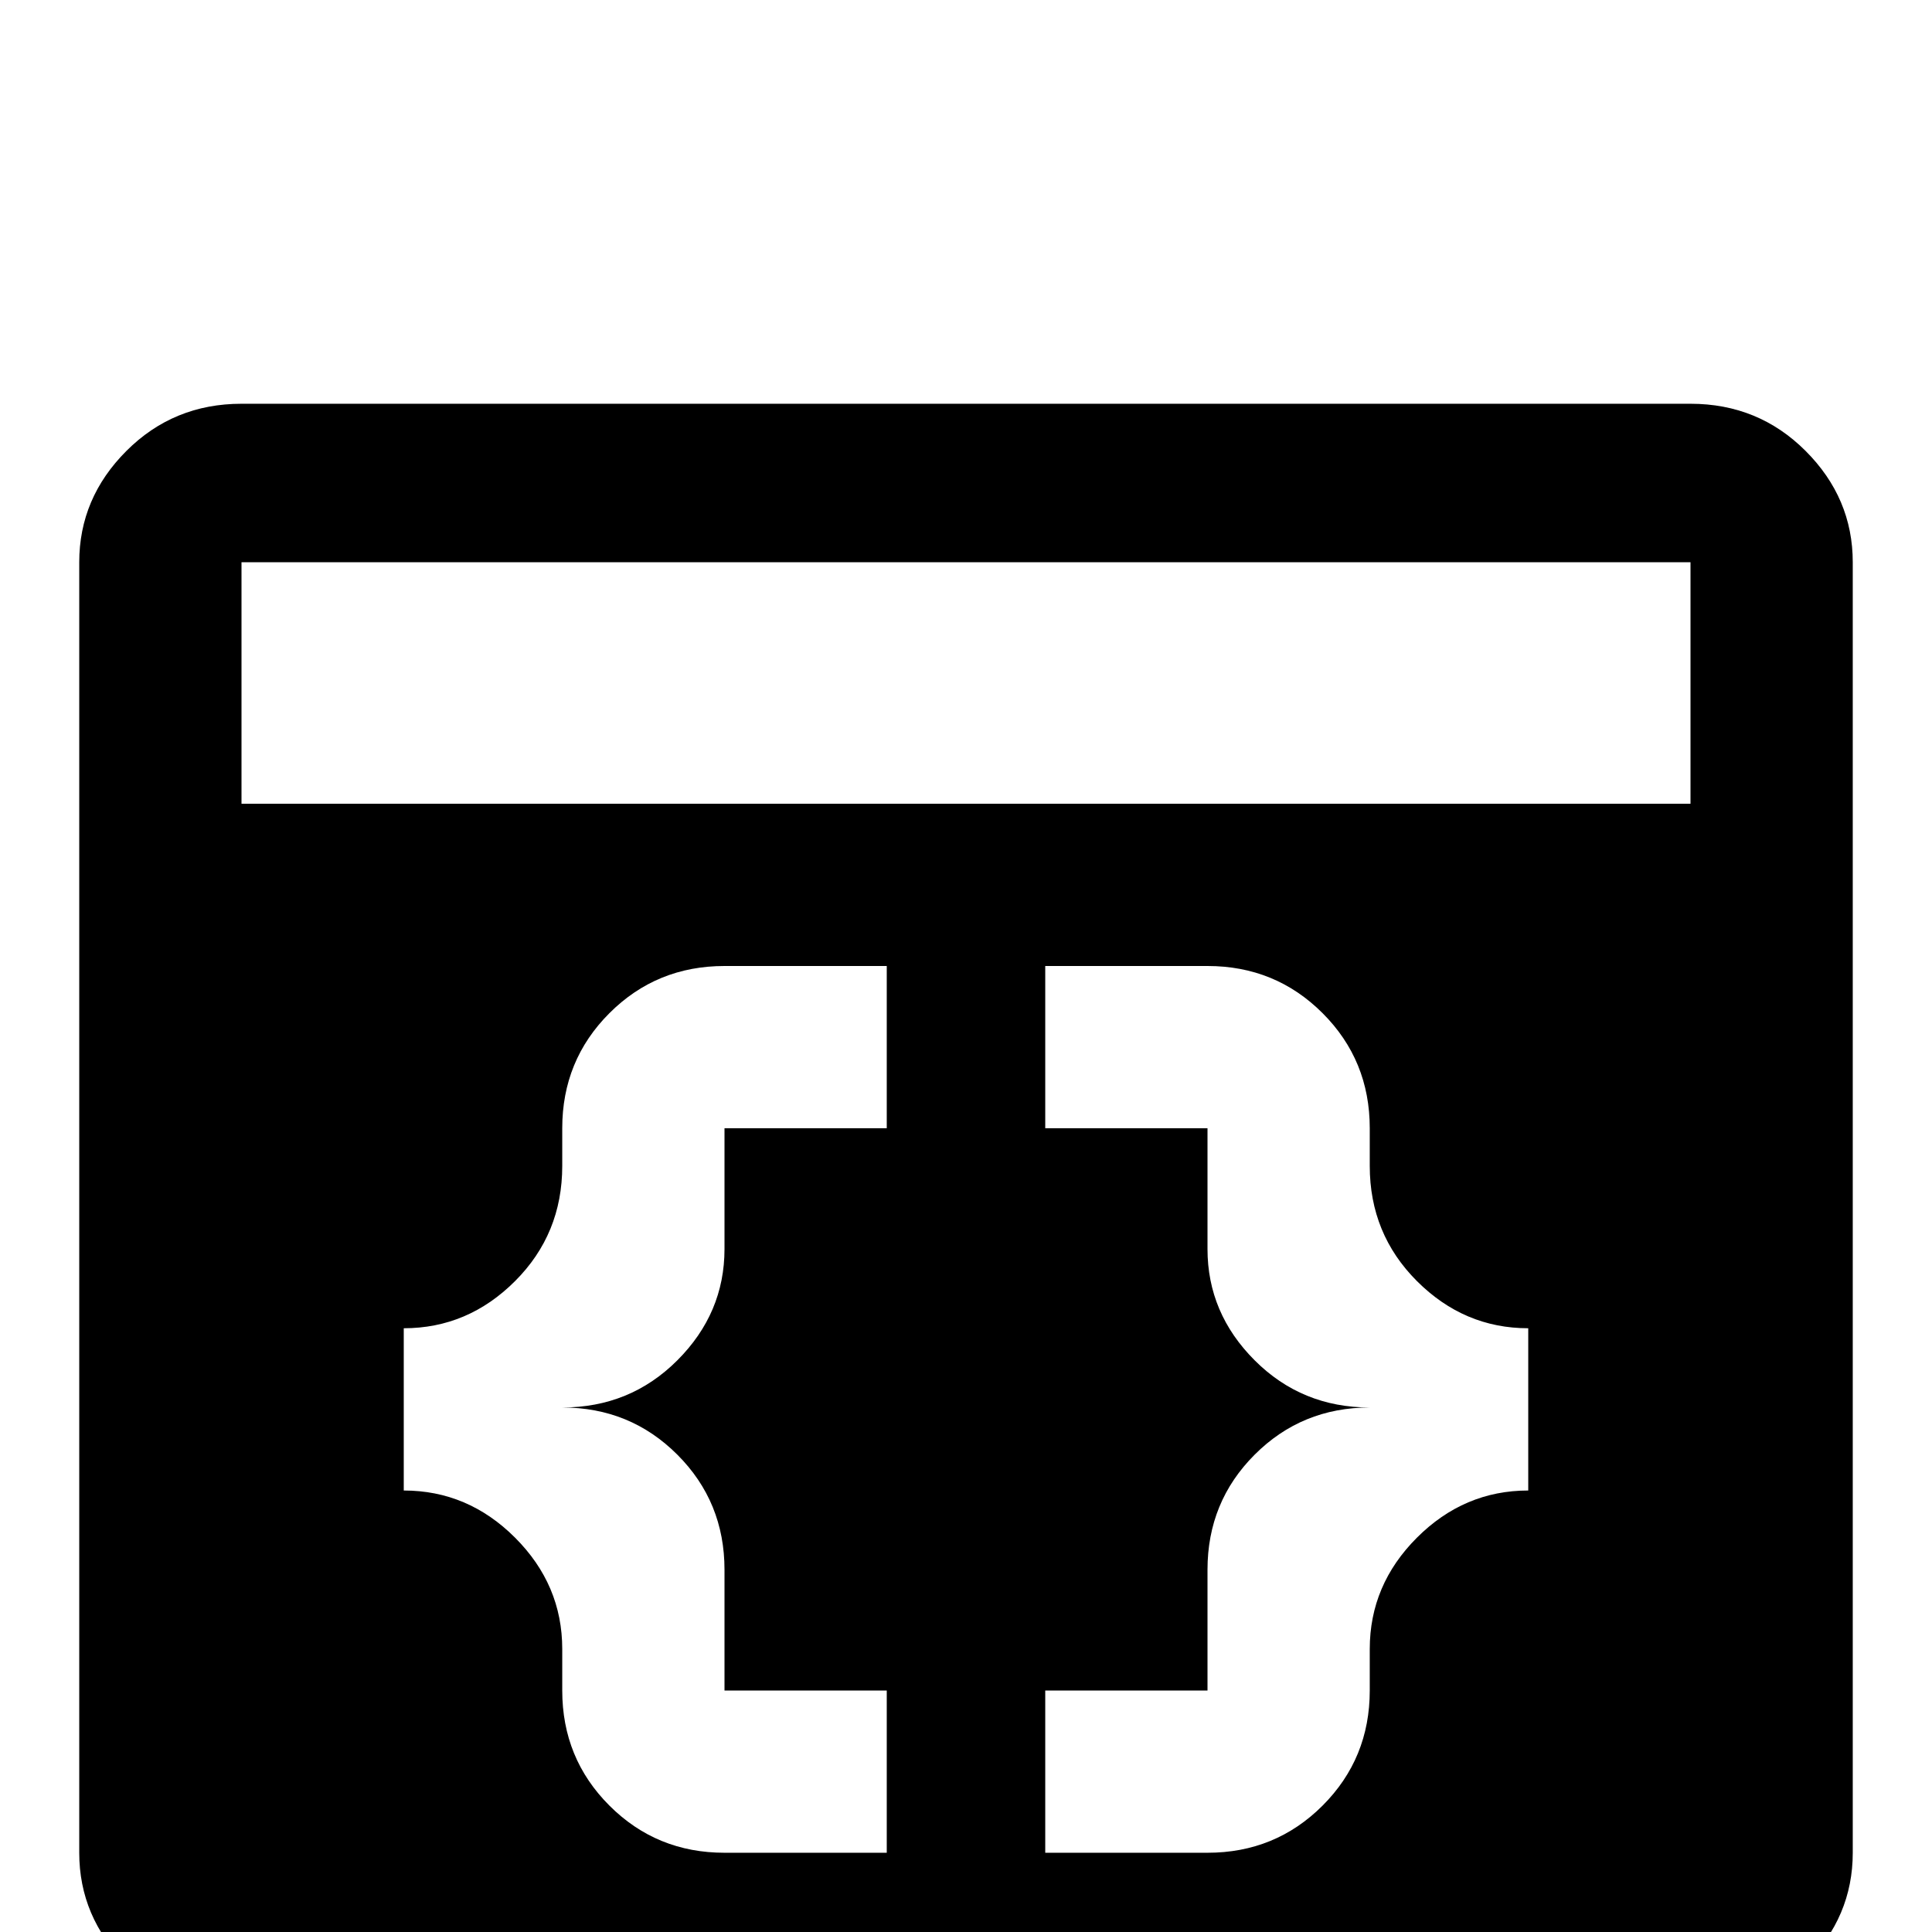 <svg xmlns="http://www.w3.org/2000/svg" viewBox="0 -512 512 512">
	<path fill="#000000" d="M448 -405H64Q46 -405 33.5 -392.5Q21 -380 21 -363V-21Q21 -4 33.5 8.5Q46 21 64 21H448Q466 21 478.5 8.5Q491 -4 491 -21V-363Q491 -380 478.5 -392.5Q466 -405 448 -405ZM235 -213H192V-181Q192 -164 179.5 -151.5Q167 -139 149 -139Q167 -139 179.5 -126.5Q192 -114 192 -96V-64H235V-21H192Q174 -21 161.5 -33.5Q149 -46 149 -64V-75Q149 -92 136.5 -104.5Q124 -117 107 -117V-160Q124 -160 136.5 -172.5Q149 -185 149 -203V-213Q149 -231 161.5 -243.5Q174 -256 192 -256H235ZM405 -117Q388 -117 375.5 -104.5Q363 -92 363 -75V-64Q363 -46 350.5 -33.5Q338 -21 320 -21H277V-64H320V-96Q320 -114 332.5 -126.5Q345 -139 363 -139Q345 -139 332.5 -151.5Q320 -164 320 -181V-213H277V-256H320Q338 -256 350.5 -243.5Q363 -231 363 -213V-203Q363 -185 375.5 -172.5Q388 -160 405 -160ZM448 -299H64V-363H448Z"/>
</svg>